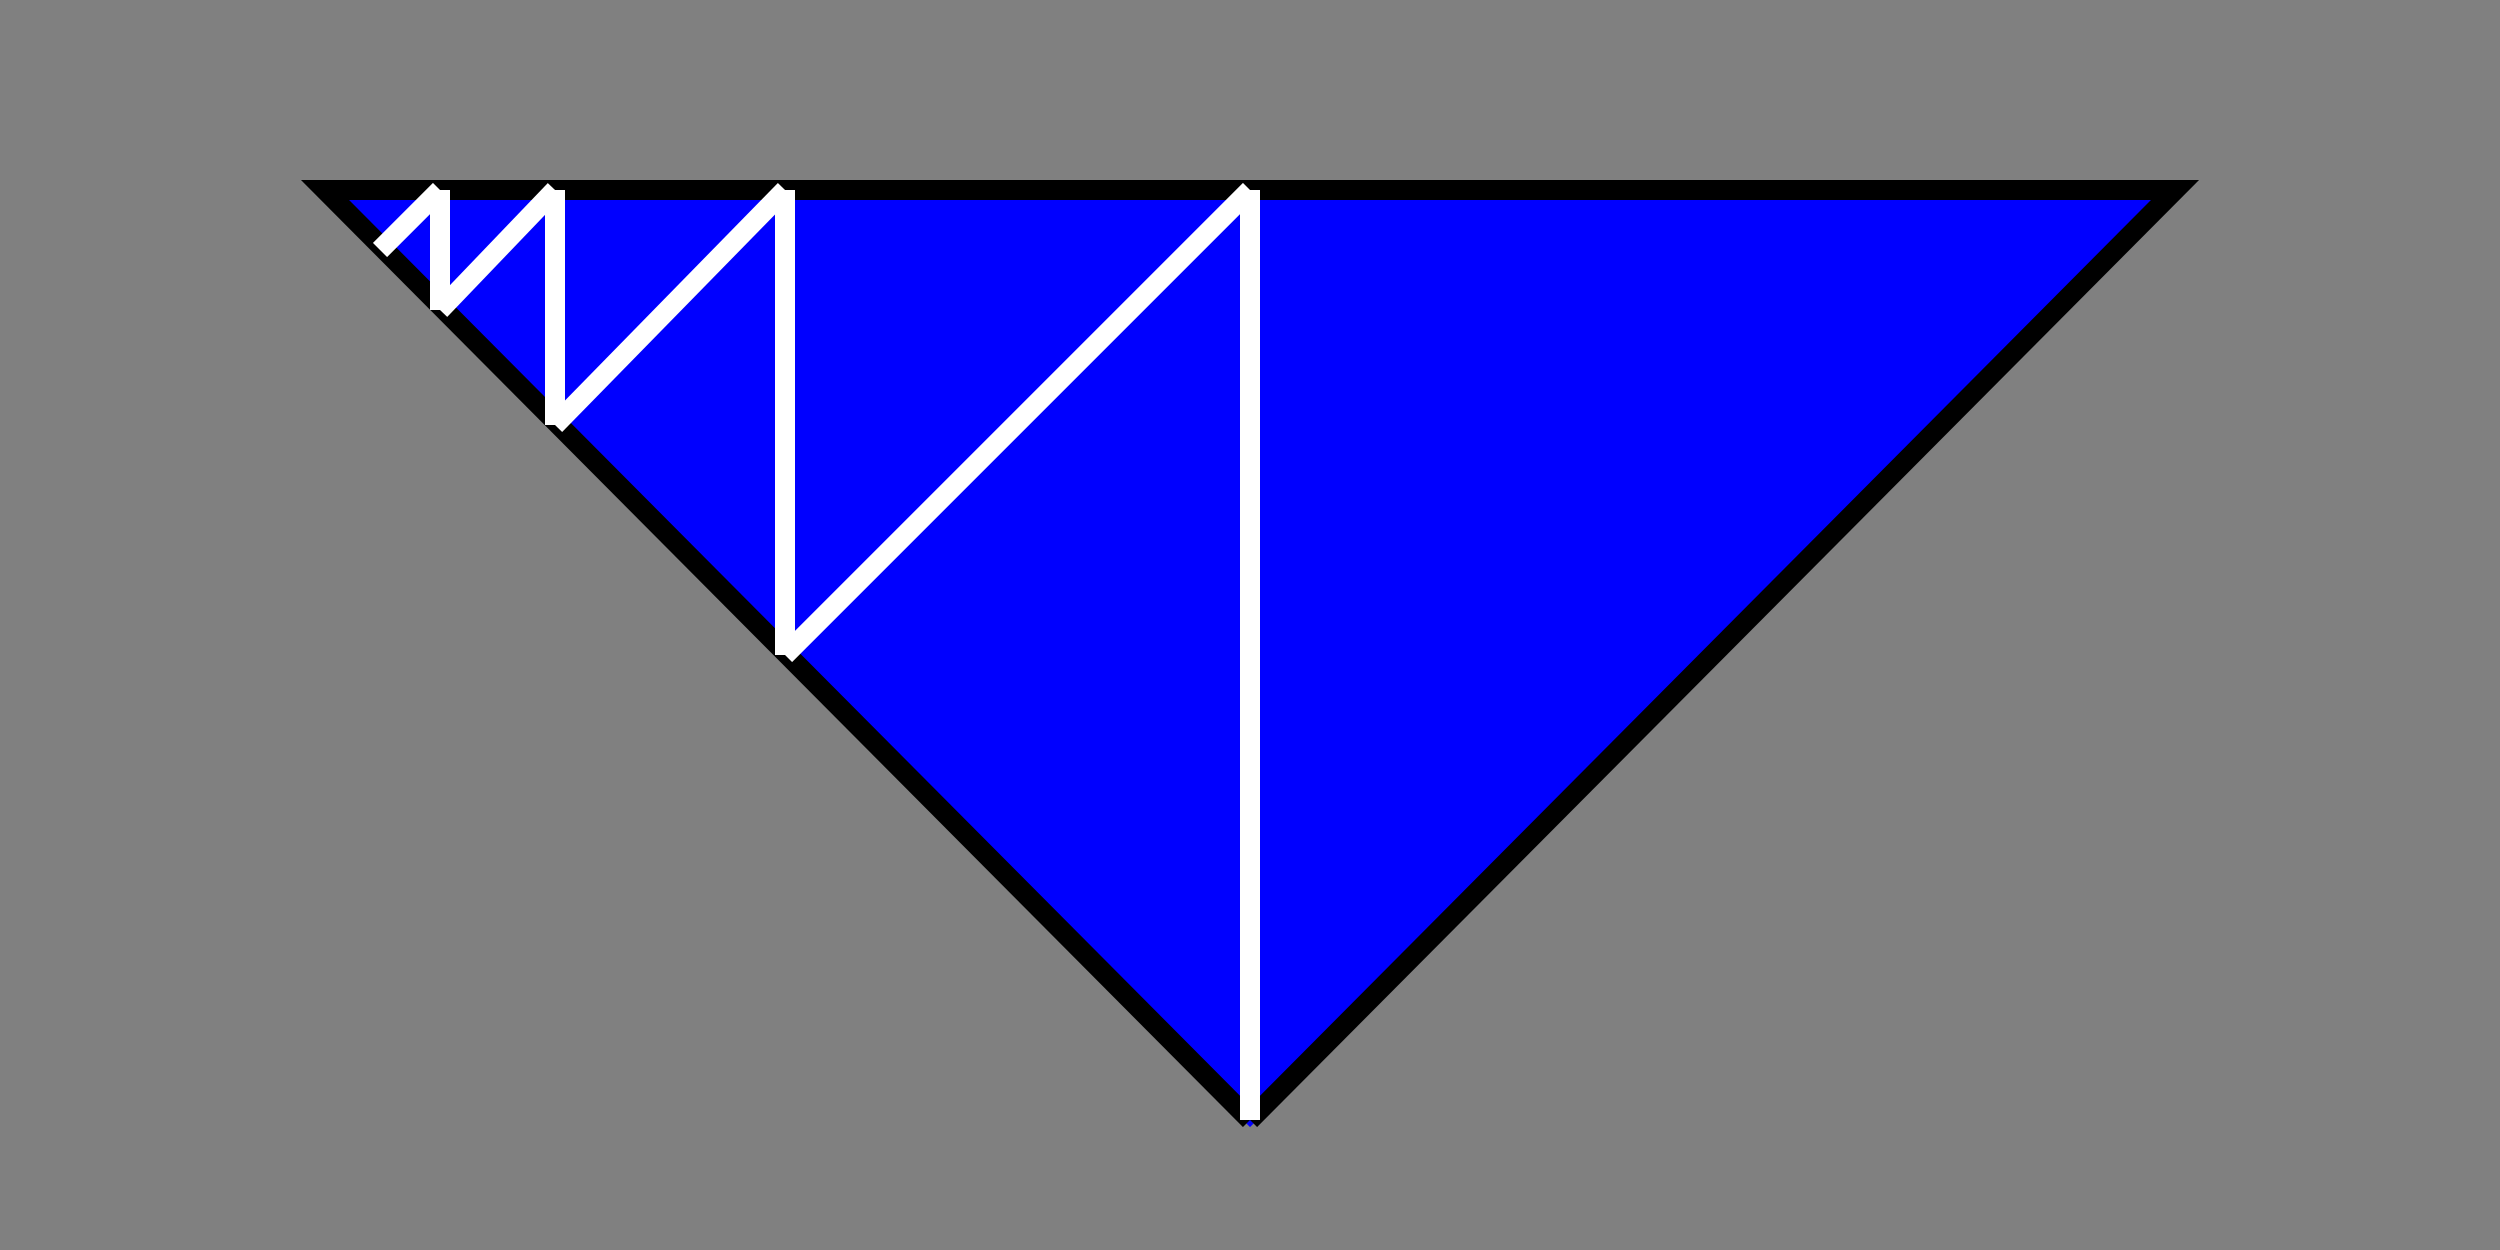 <svg width="500" height="250" viewbox = "0 0 500 250"  xmlns="http://www.w3.org/2000/svg">

<rect width="100%" height="100%" fill="#808080" stroke="none"/>

<!--
<json>
{
    "imgurl": "",
    "imgw": 2,
    "imgleft": -1,
    "imgtop": -1,
    "imgangle": 0,
    "svgwidth": 500,
    "svgheight": 250,
    "unit": 100.00000000000001,
    "x0": 615.5,
    "y0": 357.5670793520086,
    "x0rel": 0,
    "y0rel": -1.4329206479914092,
    "glyph": "0336,0331,0337,0336,0331,0337,0211,0211,0337,0350,0310,0334,0326,0362,0203,0335,0335,0335,0337,0203,0335,0335,0335,0336,0203,0363,0335,0335,0321,0362,0203,0335,0335,0335,0337,0203,0335,0335,0335,0336,0203,0364,0323,0335,0335,0335,0336,0201,0336,0334,0334,0334,0201,0335,0335,0335,0336,0201,0334,0334,0334,0336,0201,0335,0335,0335,0336,0201,0334,0334,0334,0336,0201,0335,0335,0335,0336,0201,0334,0334,0334,0336,0201,",
    "table": []
}
</json>
-->
	<path d = "M250 224 L65 38 L435 38 L250 224 Z" stroke = "blue" stroke-width = "2" fill = "blue" />	<path d = "M250 224 L65 38 L435 38 L250 224 " stroke = "black" stroke-width = "4" fill = "none" />    <line x1="250" y1="224" x2="250" y2="38" style="stroke:white;stroke-width:4" />
    <line x1="250" y1="38" x2="157" y2="131" style="stroke:white;stroke-width:4" />
    <line x1="157" y1="131" x2="157" y2="38" style="stroke:white;stroke-width:4" />
    <line x1="157" y1="38" x2="111" y2="85" style="stroke:white;stroke-width:4" />
    <line x1="111" y1="85" x2="111" y2="38" style="stroke:white;stroke-width:4" />
    <line x1="111" y1="38" x2="88" y2="62" style="stroke:white;stroke-width:4" />
    <line x1="88" y1="62" x2="88" y2="38" style="stroke:white;stroke-width:4" />
    <line x1="88" y1="38" x2="76" y2="50" style="stroke:white;stroke-width:4" />
</svg>